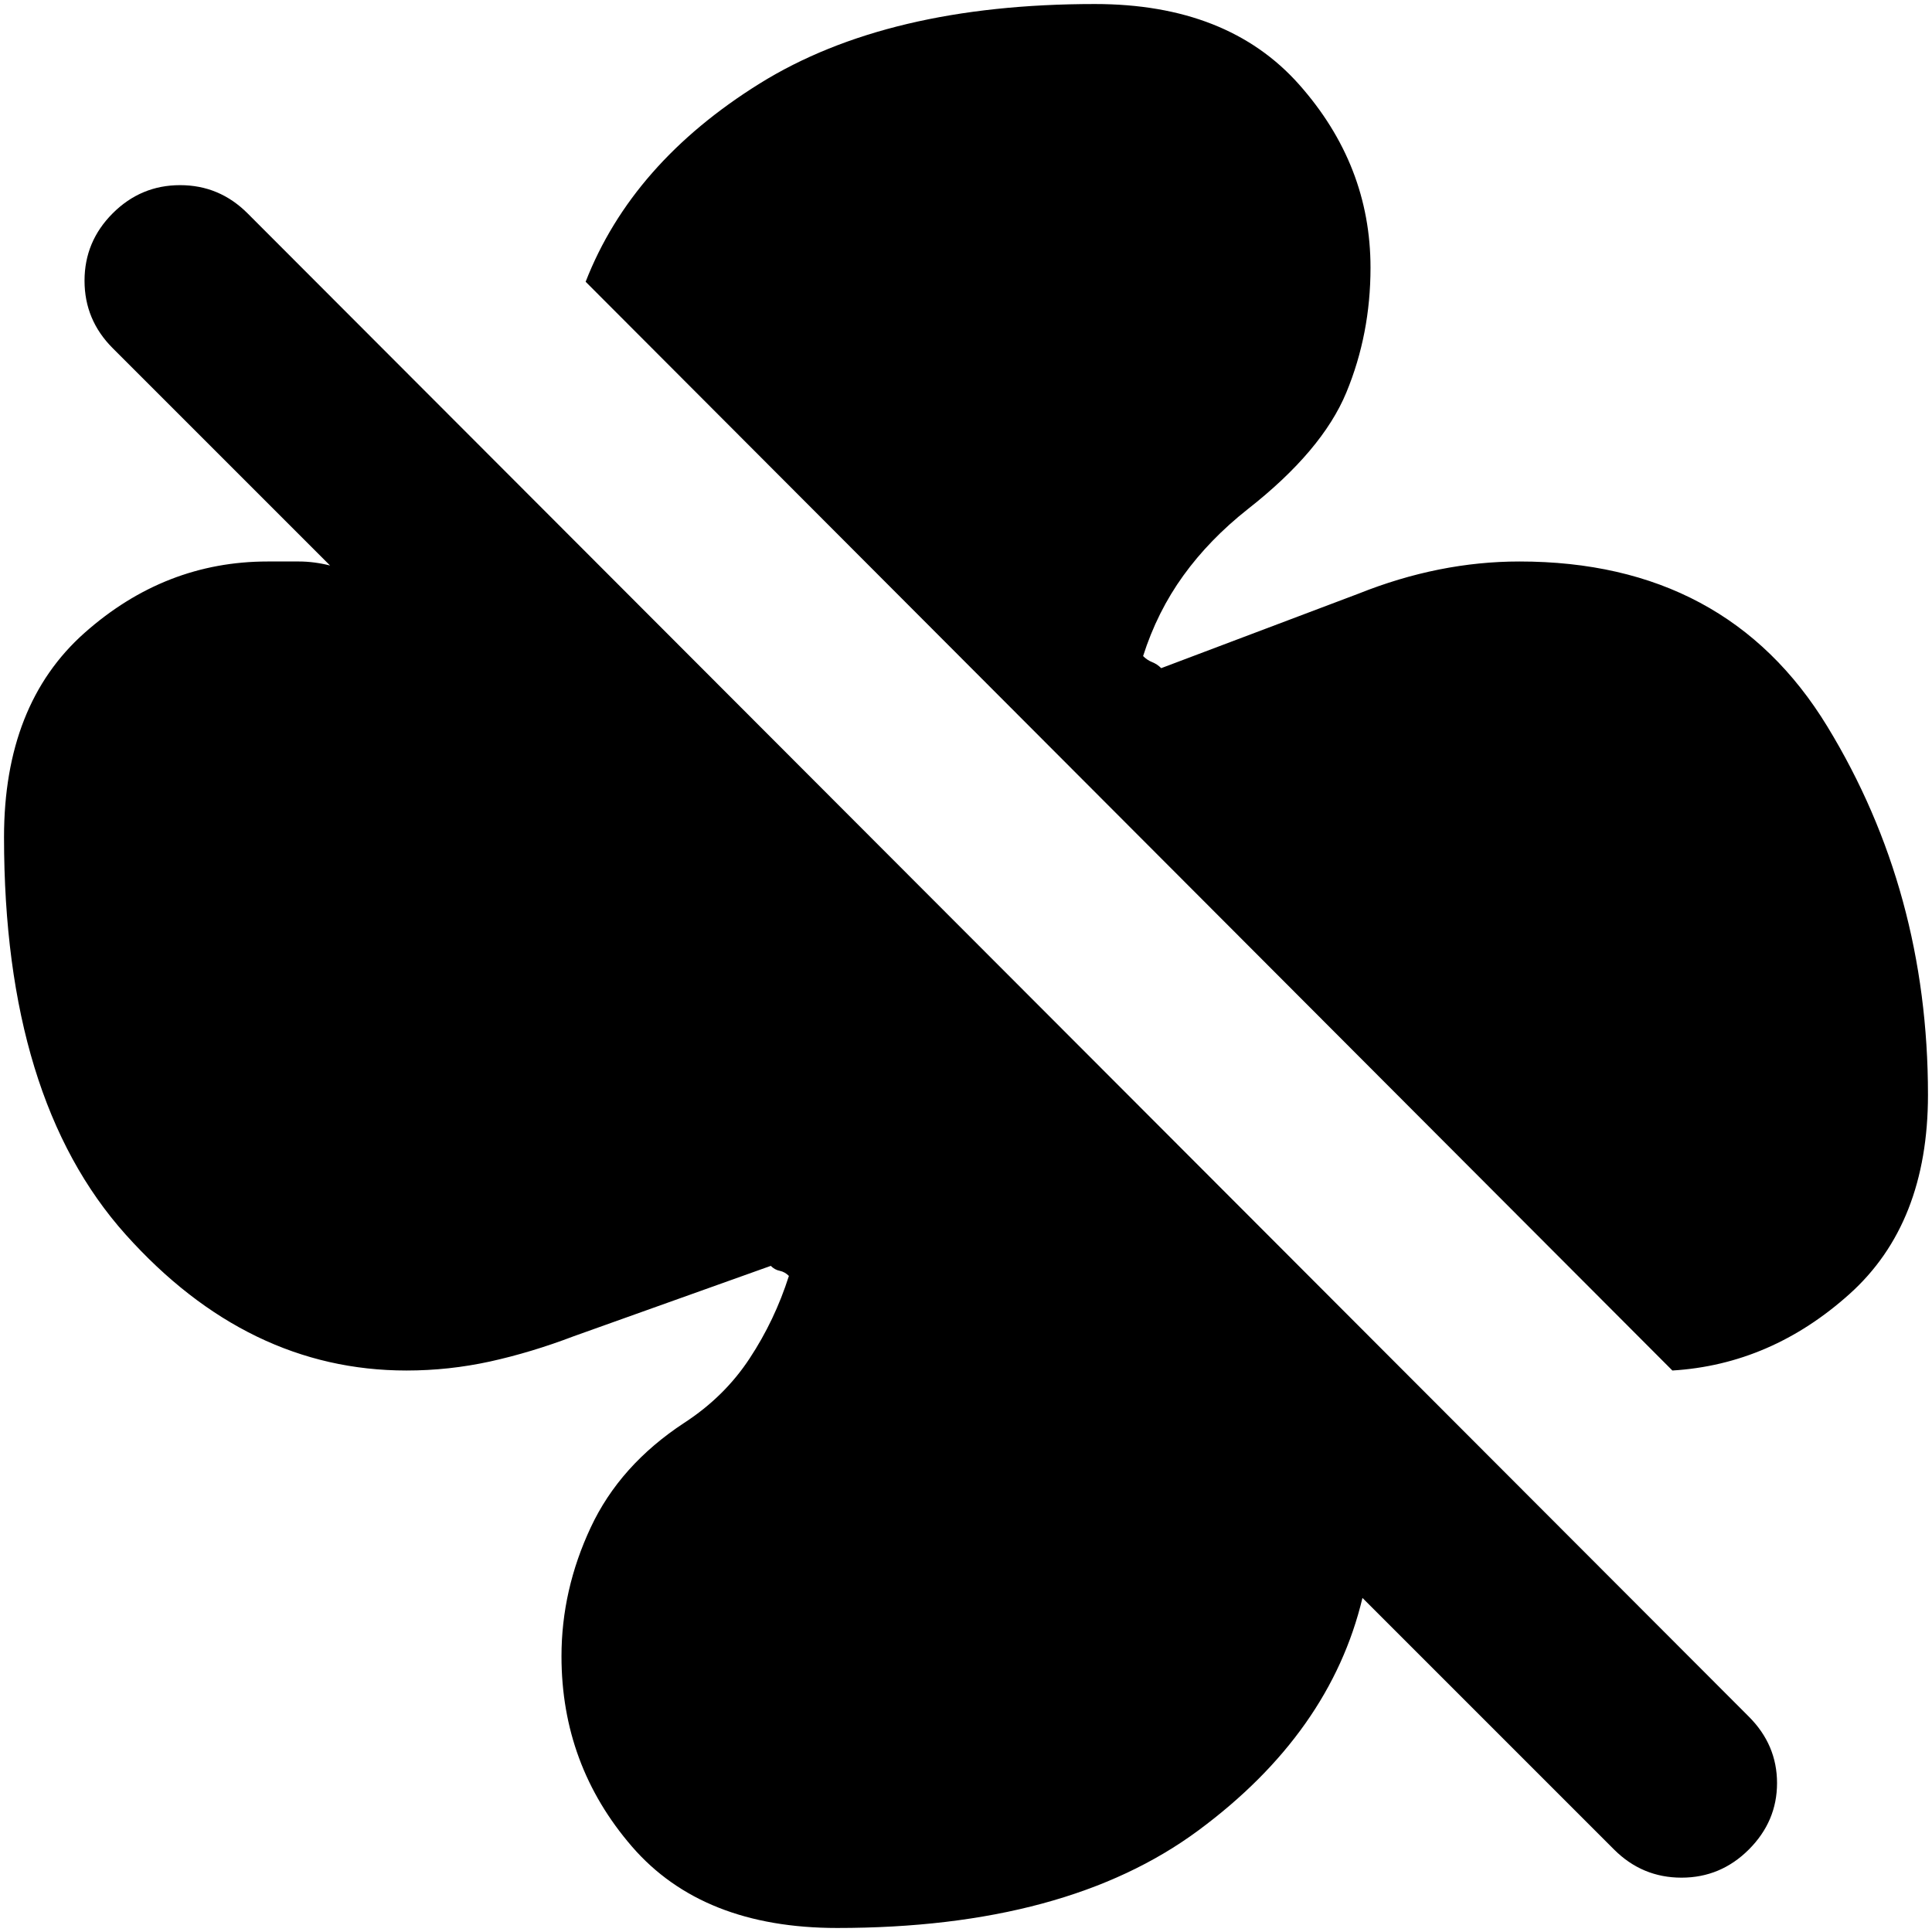 <svg xmlns="http://www.w3.org/2000/svg" height="24" width="24"><path d="M23.95 13.6q0 1.6-.975 2.475t-2.2.95L7.275 3.5q.575-1.475 2.163-2.463Q11.025.05 13.6.05q1.65 0 2.538 1 .887 1 .887 2.275 0 .825-.3 1.55-.3.725-1.225 1.45-.475.375-.8.825-.325.45-.5 1 .05.05.112.075.063.025.113.075l2.45-.925q.5-.2 1-.3.5-.1 1-.1 2.575 0 3.825 2.05t1.25 4.575ZM10.4 23.95q-1.675 0-2.55-1.012-.875-1.013-.875-2.363 0-.825.363-1.6.362-.775 1.162-1.3.5-.325.812-.8.313-.475.488-1.025-.05-.05-.112-.063-.063-.012-.113-.062l-2.45.875q-.525.2-1.037.313-.513.112-1.038.112-1.975 0-3.488-1.688Q.05 13.65.05 10.4q0-1.65 1-2.538 1-.887 2.275-.887h.388q.187 0 .387.05l-2.7-2.7q-.35-.35-.35-.838 0-.487.35-.837t.837-.35q.488 0 .838.35l18.65 18.675q.35.35.35.825t-.35.825q-.35.35-.837.35-.488 0-.838-.35l-3.125-3.125q-.4 1.675-2.037 2.887Q13.25 23.95 10.4 23.95Z"/></svg>